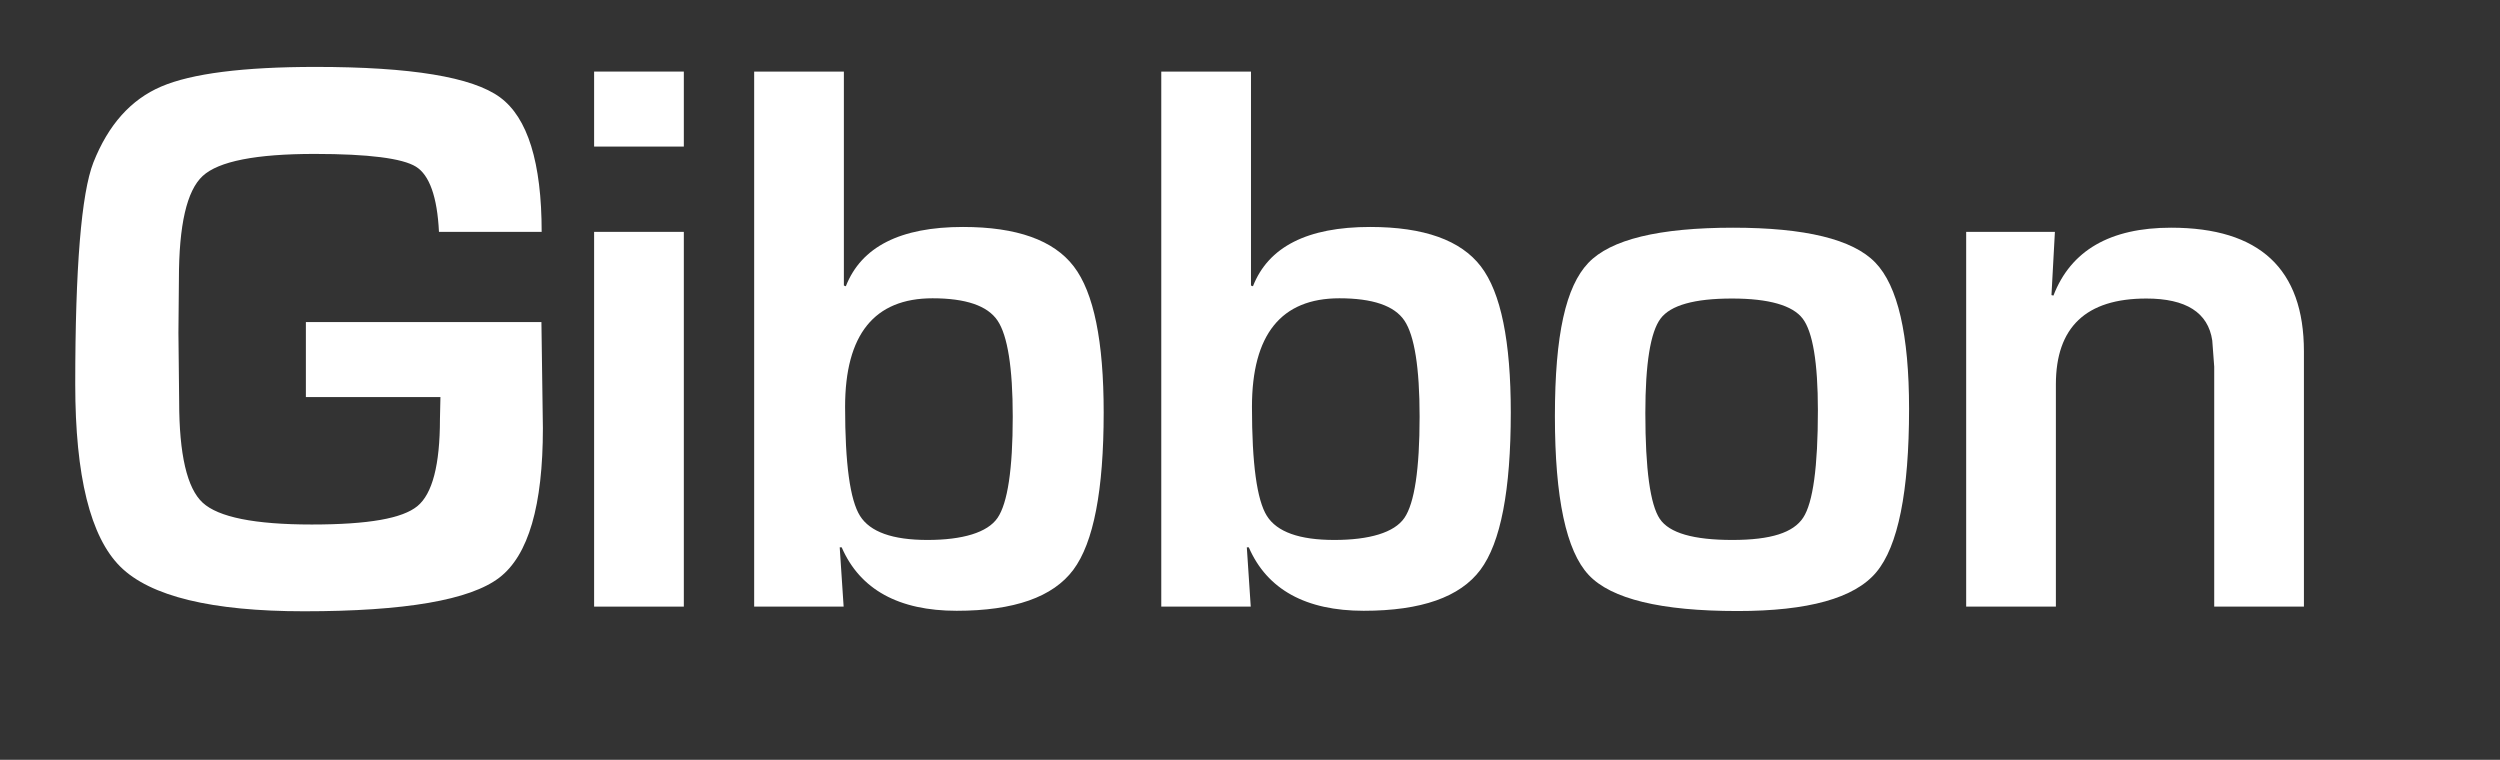 <?xml version="1.0" encoding="UTF-8"?>
<svg id="Layer_1" data-name="Layer 1" xmlns="http://www.w3.org/2000/svg" version="1.1" viewBox="0 0 102 31">
  <rect x="0" y="0" width="102" height="31" fill="#333333" stroke="none"/>
  <defs>
    <style>
      .cls-1 {
        fill: #fff;
        stroke-width: 0px;
      }
    </style>
  </defs>
  <path class="cls-1" d="M12.48,13.14h9.61l.06,4.33c0,3.16-.59,5.19-1.78,6.1s-3.84,1.37-7.96,1.37c-3.77,0-6.28-.61-7.5-1.82s-1.84-3.69-1.84-7.44c0-4.78.25-7.79.74-9.05.61-1.54,1.53-2.57,2.77-3.1s3.34-.8,6.3-.8c3.88,0,6.39.41,7.52,1.24s1.7,2.66,1.7,5.49h-4.19c-.07-1.43-.39-2.32-.94-2.66s-1.93-.52-4.13-.52c-2.4,0-3.92.3-4.57.9s-.97,2-.97,4.21l-.02,2.19.03,2.8c0,2.16.32,3.54.96,4.13s2.12.89,4.45.89,3.7-.25,4.31-.75.92-1.68.92-3.55l.02-.9h-5.49v-3.06Z"/>
  <path class="cls-1" d="M27.9,2.92v3.06h-3.66v-3.06h3.66ZM27.9,9.46v15.29h-3.66v-15.29h3.66Z"/>
  <path class="cls-1" d="M30.77,24.75V2.92h3.66v8.73l.08.03c.63-1.61,2.22-2.42,4.78-2.42,2.2,0,3.7.54,4.52,1.61s1.22,3.06,1.22,5.96c0,3.17-.41,5.31-1.24,6.42s-2.41,1.67-4.76,1.67-3.94-.86-4.69-2.59h-.08l.16,2.42h-3.66ZM38.05,12.17c-2.38,0-3.57,1.48-3.57,4.43,0,2.31.2,3.8.61,4.45s1.32.98,2.75.98,2.45-.3,2.86-.9.62-1.98.62-4.13c0-2-.21-3.31-.62-3.92s-1.3-.91-2.66-.91Z"/>
  <path class="cls-1" d="M47.38,24.75V2.92h3.66v8.73l.08.03c.63-1.61,2.22-2.42,4.78-2.42,2.2,0,3.7.54,4.52,1.61s1.22,3.06,1.22,5.96c0,3.17-.41,5.31-1.24,6.42s-2.41,1.67-4.76,1.67-3.94-.86-4.69-2.59h-.08l.16,2.42h-3.66ZM54.65,12.17c-2.38,0-3.57,1.48-3.57,4.43,0,2.31.2,3.8.61,4.45s1.32.98,2.75.98,2.45-.3,2.86-.9.62-1.98.62-4.13c0-2-.21-3.31-.62-3.92s-1.3-.91-2.66-.91Z"/>
  <path class="cls-1" d="M70.7,9.29c2.95,0,4.89.47,5.81,1.42s1.38,2.94,1.38,5.97c0,3.39-.45,5.61-1.34,6.67s-2.78,1.58-5.66,1.58c-3.12,0-5.15-.49-6.07-1.47s-1.38-3.14-1.38-6.48.45-5.29,1.36-6.25,2.88-1.44,5.92-1.44ZM70.66,12.18c-1.52,0-2.5.27-2.91.82s-.62,1.83-.62,3.85c0,2.3.2,3.74.59,4.32s1.38.86,2.96.86,2.49-.3,2.89-.91.6-2.07.6-4.38c0-1.95-.21-3.2-.62-3.74s-1.38-.82-2.88-.82Z"/>
  <path class="cls-1" d="M80.21,9.46h3.63l-.14,2.58.08.02c.71-1.84,2.31-2.77,4.8-2.77,3.61,0,5.42,1.68,5.42,5.05v10.41h-3.66v-9.79l-.08-1.07c-.17-1.14-1.07-1.71-2.69-1.71-2.46,0-3.69,1.17-3.69,3.5v9.07h-3.66v-15.29Z"/>
</svg>